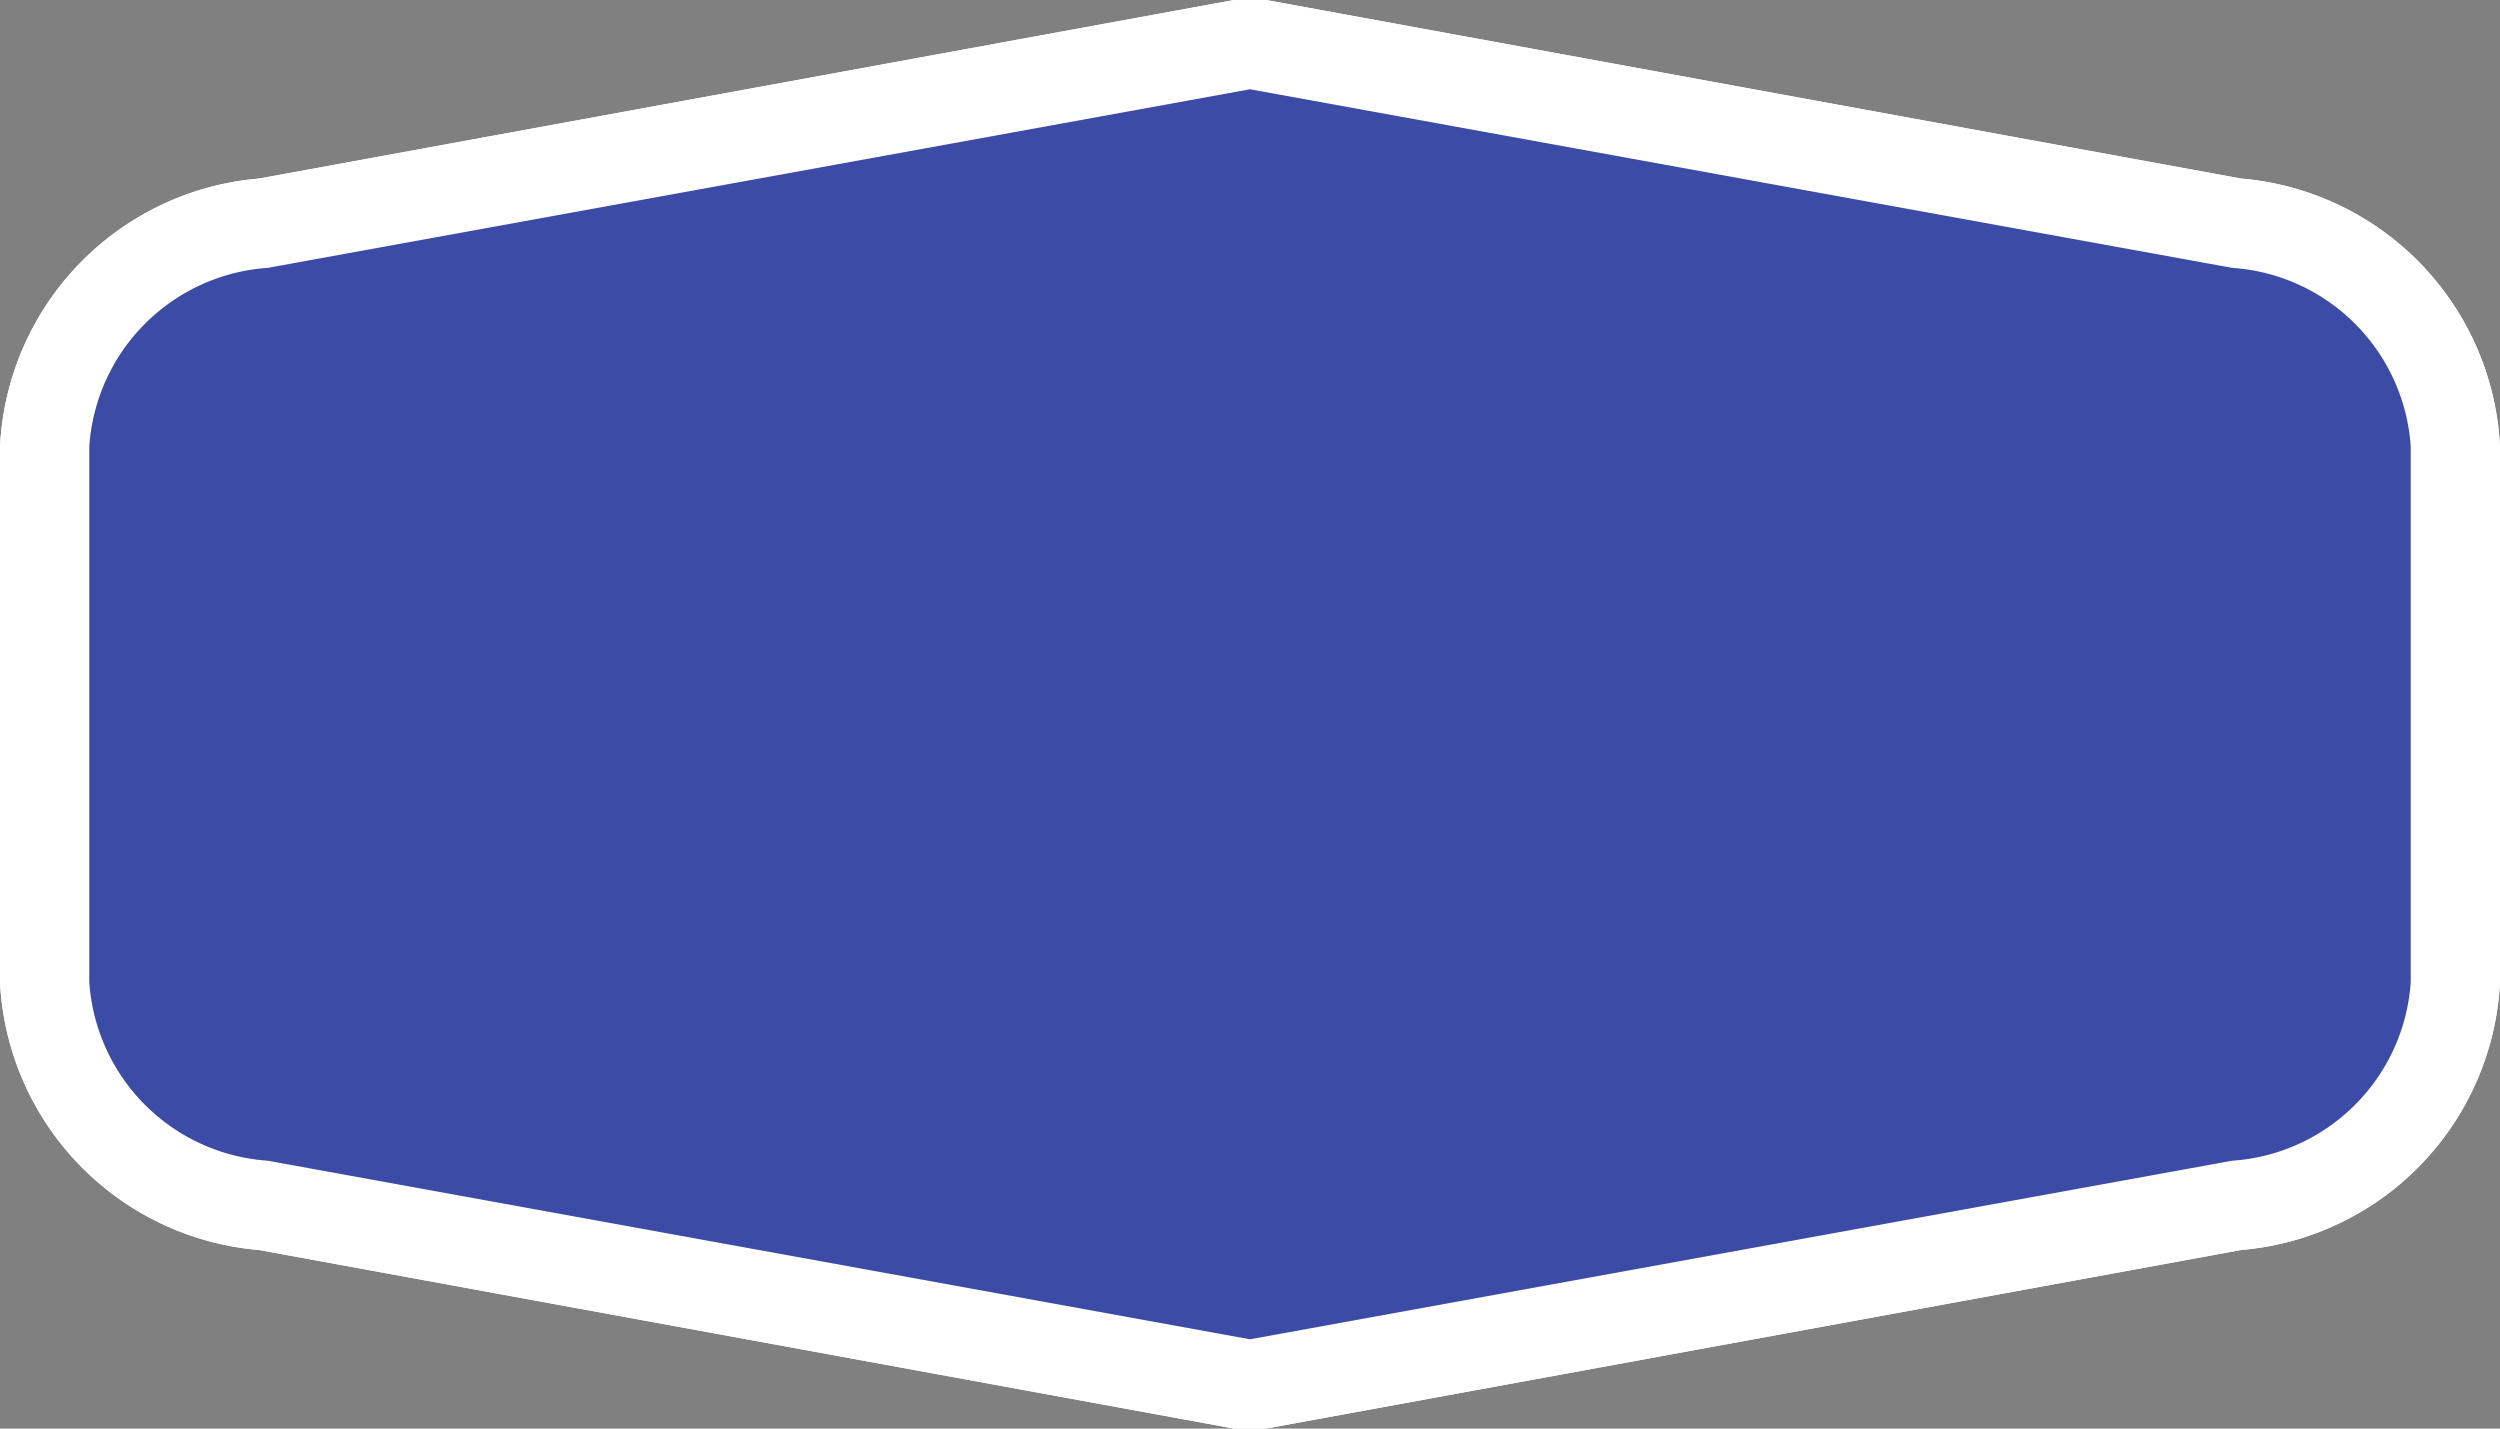 <svg xmlns="http://www.w3.org/2000/svg" viewBox="0 0 42 24" height="24" width="42"><rect x="0" y="0" width="42" height="24" fill="#808080" stroke="none"/><title>de-motorway-3.svg</title><g><g><path fill="#3b4ba6" d="M4.35 20.235A3.915 3.915 0 0 1 0.75 16.5V7.5A3.945 3.945 0 0 1 4.5 3.75l16.5-3 16.65 3A3.915 3.915 0 0 1 41.25 7.5v9A3.945 3.945 0 0 1 37.5 20.25l-16.5 3Z"></path><path fill="#ffffff" d="M21 1.5L37.5 4.5a3.225 3.225 0 0 1 3 3v9a3.225 3.225 0 0 1-3 3L21 22.5 4.5 19.5a3.225 3.225 0 0 1-3-3V7.5A3.225 3.225 0 0 1 4.5 4.5L21 1.5m0-1.5l-0.27 0L4.35 3A4.755 4.755 0 0 0 0 7.5v9a4.755 4.755 0 0 0 4.35 4.5l16.38 3L21 24l0.27 0L37.65 21A4.755 4.755 0 0 0 42 16.5V7.5a4.755 4.755 0 0 0-4.35-4.5L21.27 0 21 0Z"></path></g><g><path fill="#3b4ba6" d="M4.35 20.235A3.915 3.915 0 0 1 0.75 16.5V7.5A3.945 3.945 0 0 1 4.5 3.75l16.5-3 16.65 3A3.915 3.915 0 0 1 41.25 7.5v9A3.945 3.945 0 0 1 37.5 20.25l-16.5 3Z"></path><path fill="#ffffff" d="M21 1.5L37.5 4.5a3.225 3.225 0 0 1 3 3v9a3.225 3.225 0 0 1-3 3L21 22.5 4.5 19.5a3.225 3.225 0 0 1-3-3V7.5A3.225 3.225 0 0 1 4.5 4.5L21 1.5m0-1.5l-0.27 0L4.35 3A4.755 4.755 0 0 0 0 7.5v9a4.755 4.755 0 0 0 4.35 4.5l16.38 3L21 24l0.27 0L37.65 21A4.755 4.755 0 0 0 42 16.5V7.5a4.755 4.755 0 0 0-4.35-4.5L21.27 0 21 0Z"></path></g></g></svg>